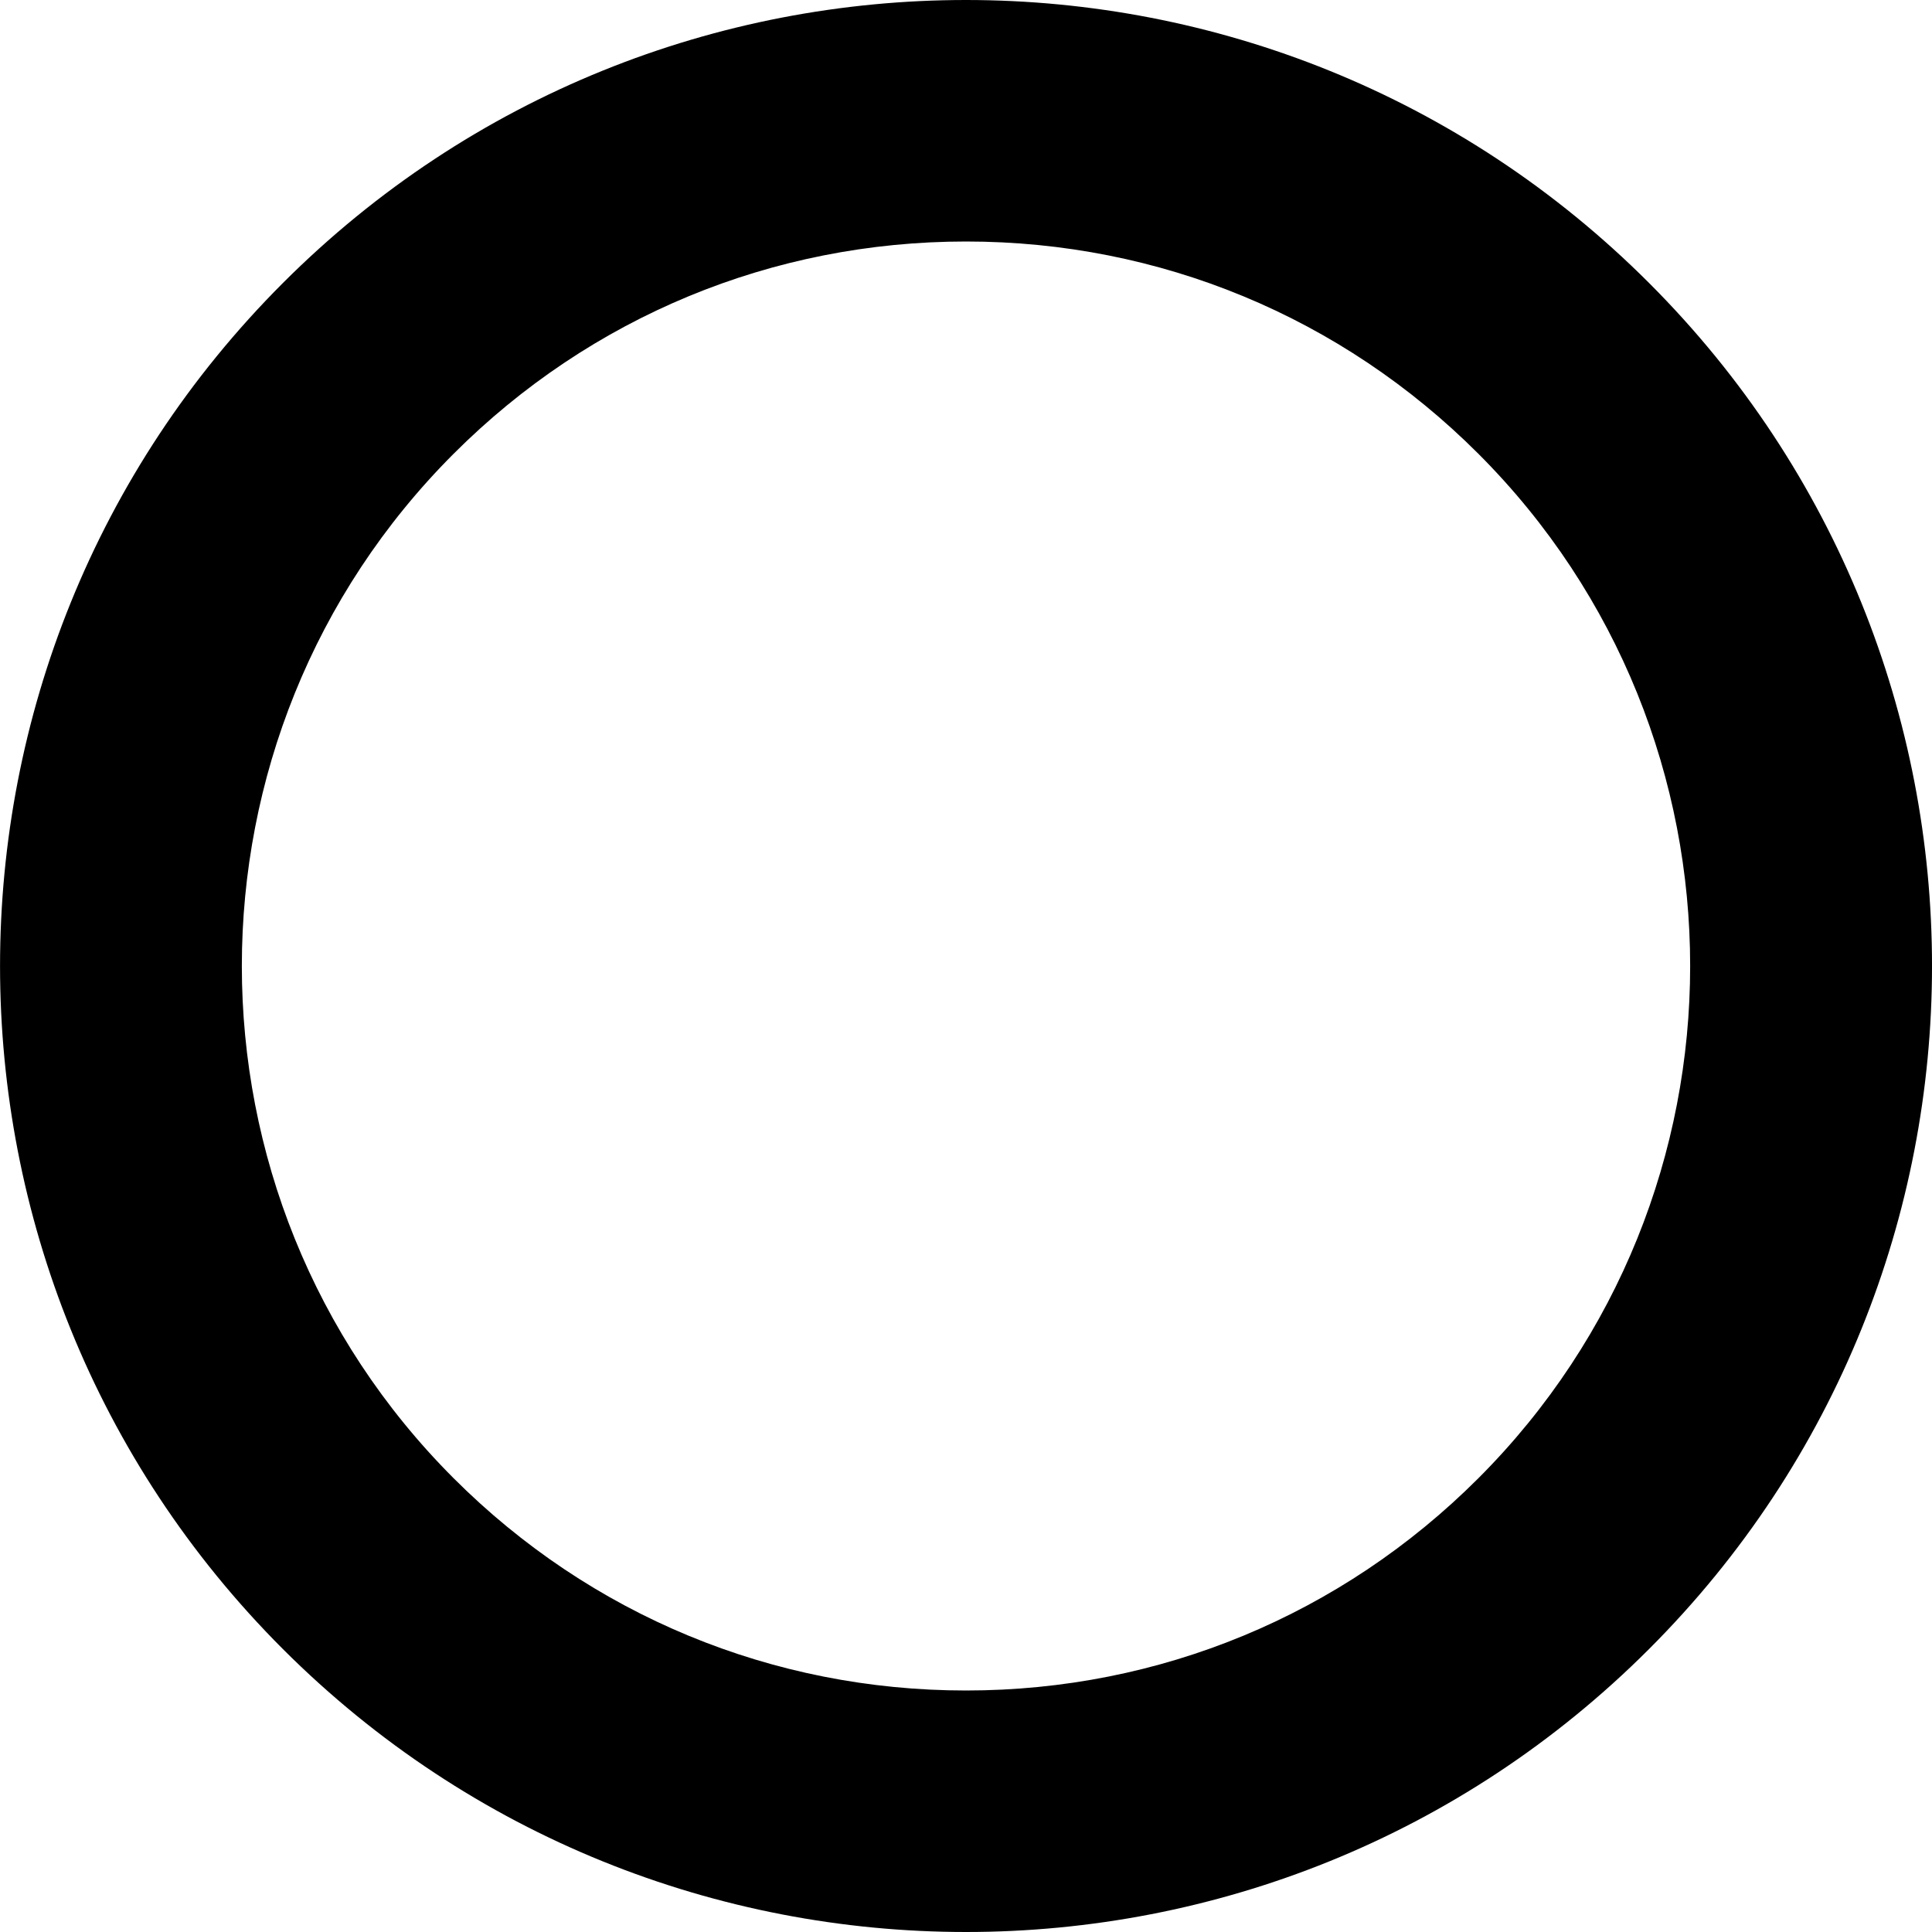 <svg
  width="24"
  height="24"
  viewBox="0 0 24 24"
  fill="none"
  xmlns="http://www.w3.org/2000/svg"
>
  <path
    fill-rule="evenodd"
    d="M20.485 3.515C18.142 1.171 15.071 0 12 0C8.929 0 5.858 1.171 3.515 3.515C-1.171 8.201 -1.171 15.799 3.515 20.486C5.858 22.828 8.929 24 12 24C15.072 24 18.142 22.829 20.485 20.485C25.172 15.799 25.172 8.201 20.485 3.515ZM18.364 18.364C16.664 20.064 14.404 21 12 21C9.596 21 7.336 20.064 5.636 18.364C2.127 14.855 2.127 9.145 5.636 5.636C7.336 3.936 9.596 3 12 3C14.404 3 16.664 3.936 18.364 5.636C21.873 9.145 21.873 14.855 18.364 18.364Z"
    fill="currentColor"
  />
</svg>
